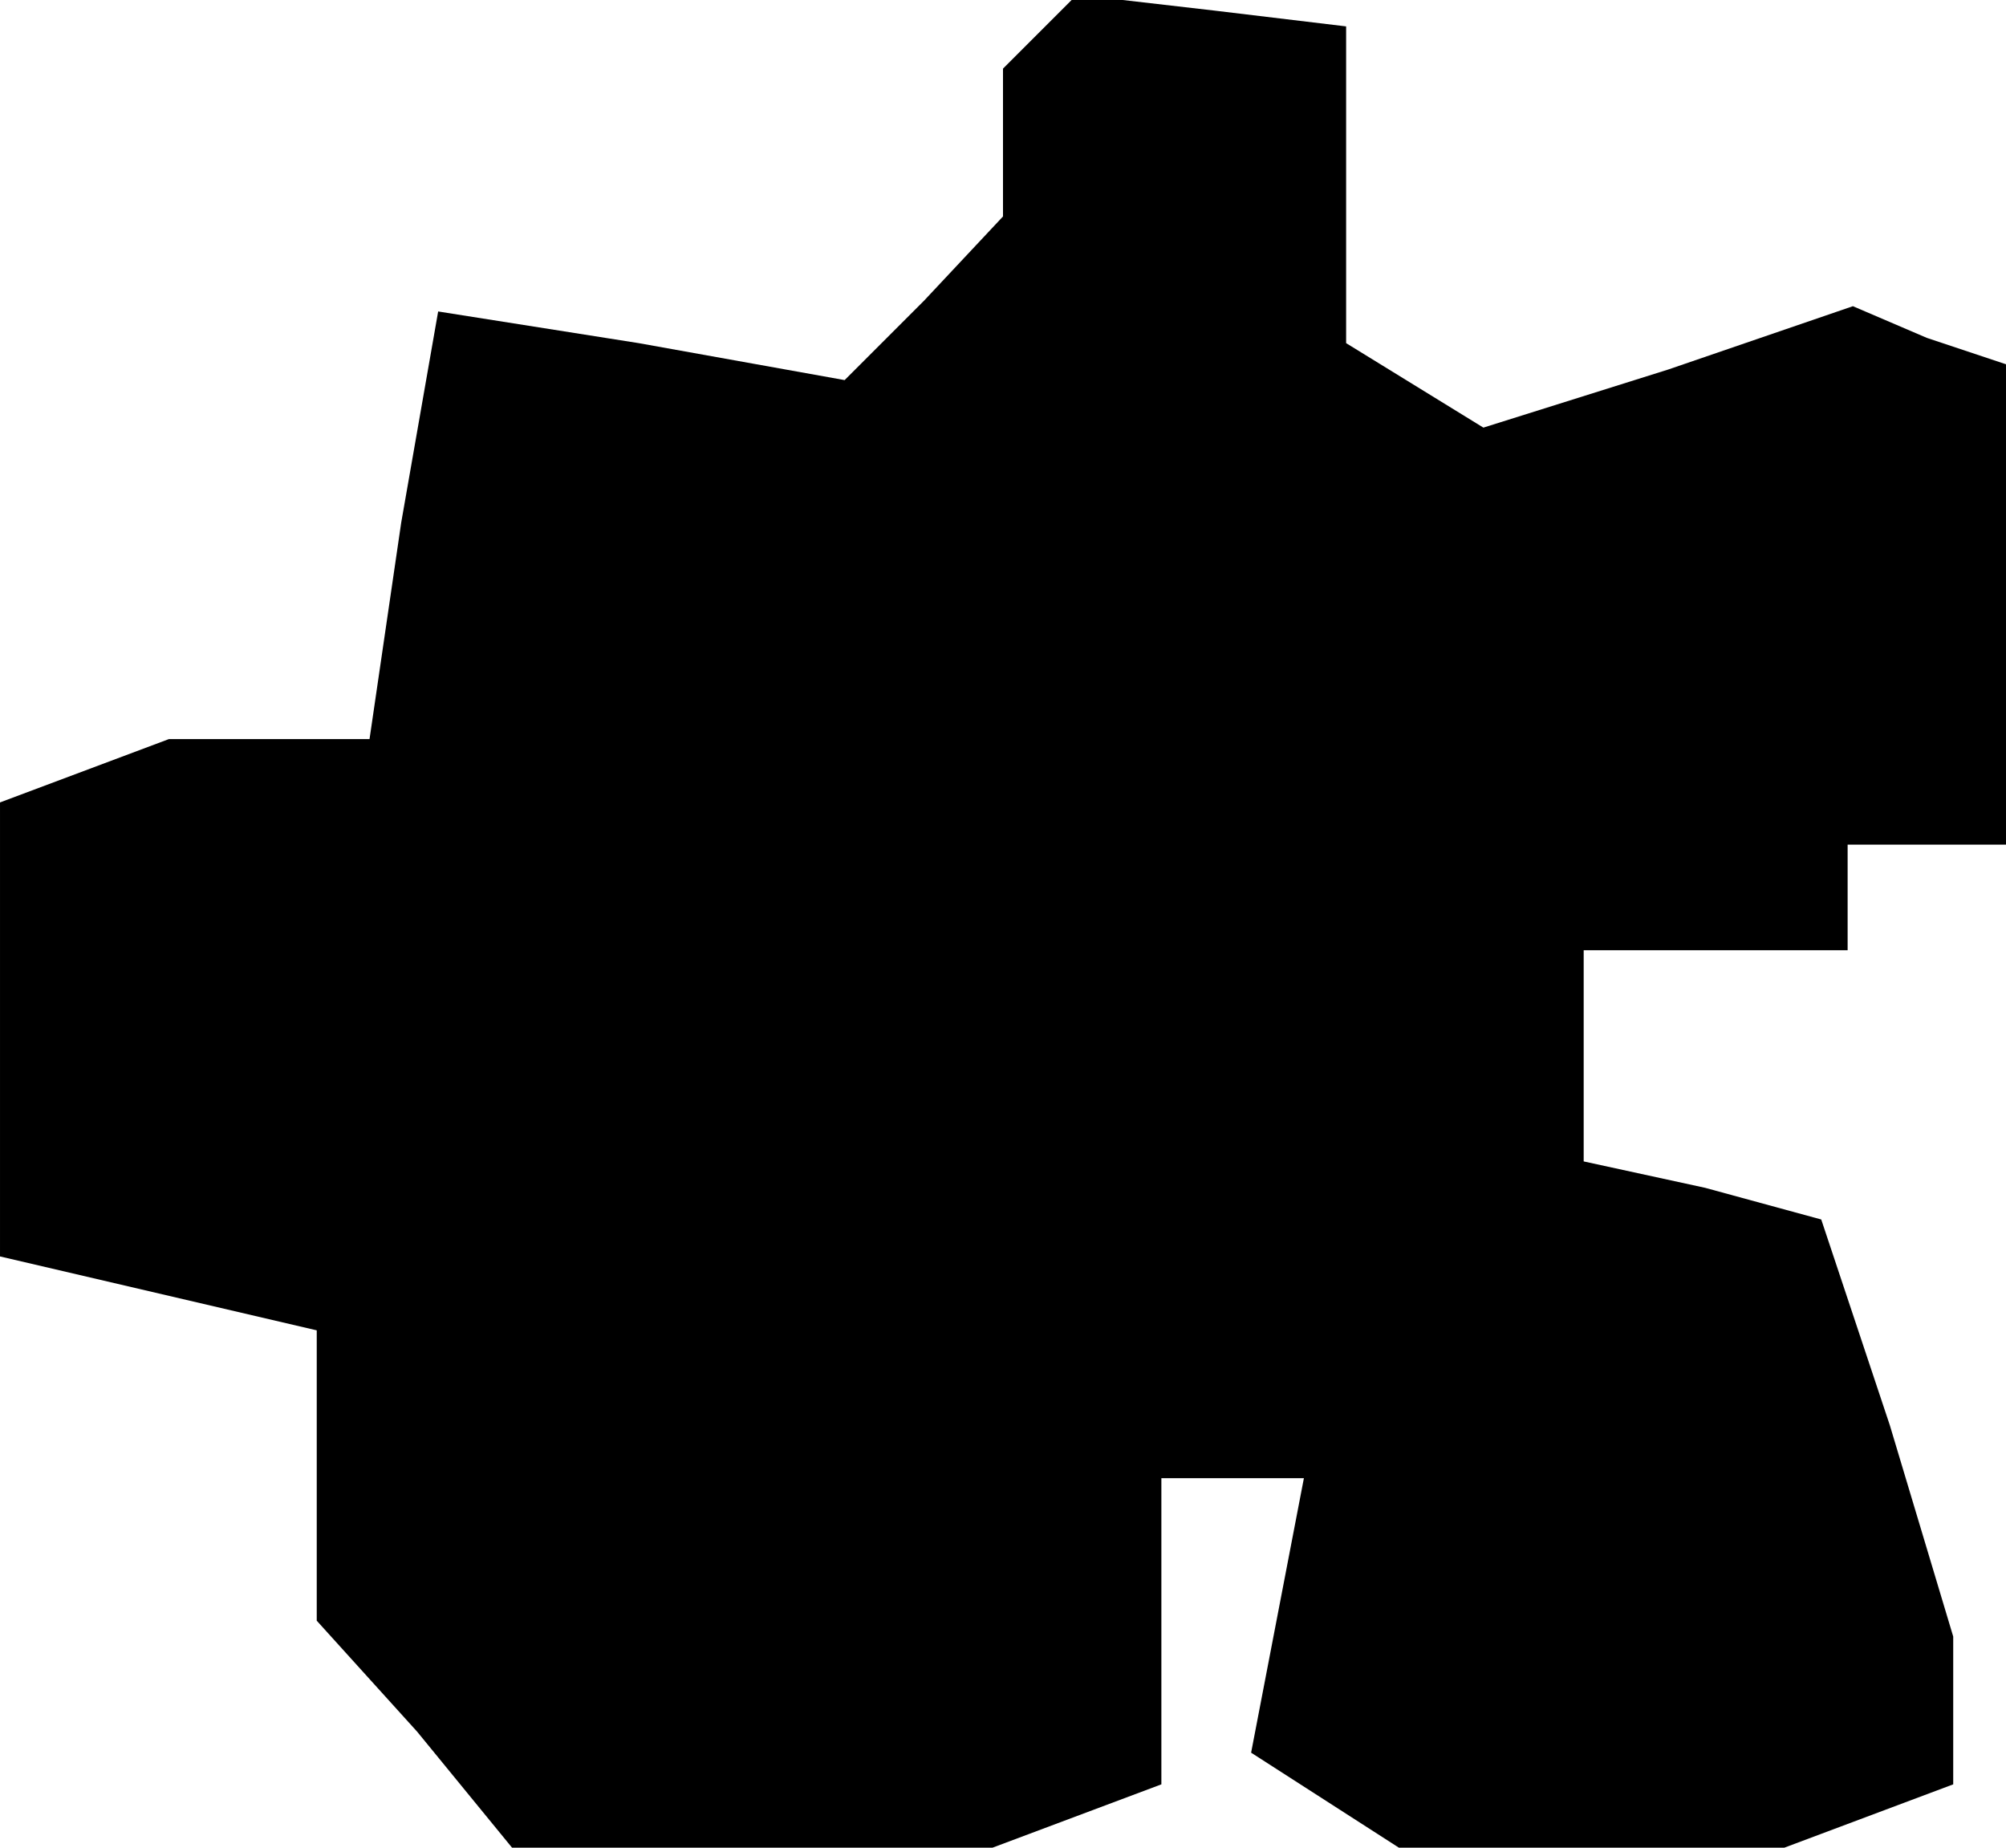 <?xml version="1.0" standalone="no"?>
<!DOCTYPE svg PUBLIC "-//W3C//DTD SVG 20010904//EN"
 "http://www.w3.org/TR/2001/REC-SVG-20010904/DTD/svg10.dtd">
<svg version="1.0" xmlns="http://www.w3.org/2000/svg"
 width="38pt" height="35pt" viewBox="0 0 38 35"
 preserveAspectRatio="xMidYMid meet">
<g transform="translate(0,35) scale(0.1,-0.1)"
fill="#000000" stroke="none">
<path d="M197 344 l-7 -7 0 -14 0 -14 -15 -16 -15 -15 -39 7 -38 6 -7 -40 -6
-41 -19 0 -19 0 -16 -6 -16 -6 0 -43 0 -43 30 -7 30 -7 0 -27 0 -28 19 -21 18
-22 46 0 45 0 16 6 16 6 0 29 0 29 14 0 13 0 -5 -26 -5 -26 14 -9 14 -9 37 0
36 0 16 6 16 6 0 14 0 14 -12 40 -13 39 -22 6 -23 5 0 20 0 20 25 0 25 0 0 10
0 10 15 0 15 0 0 45 0 46 -15 5 -14 6 -35 -12 -35 -11 -13 8 -13 8 0 30 0 30
-25 3 -26 3 -7 -7z"/>
</g>
</svg>
